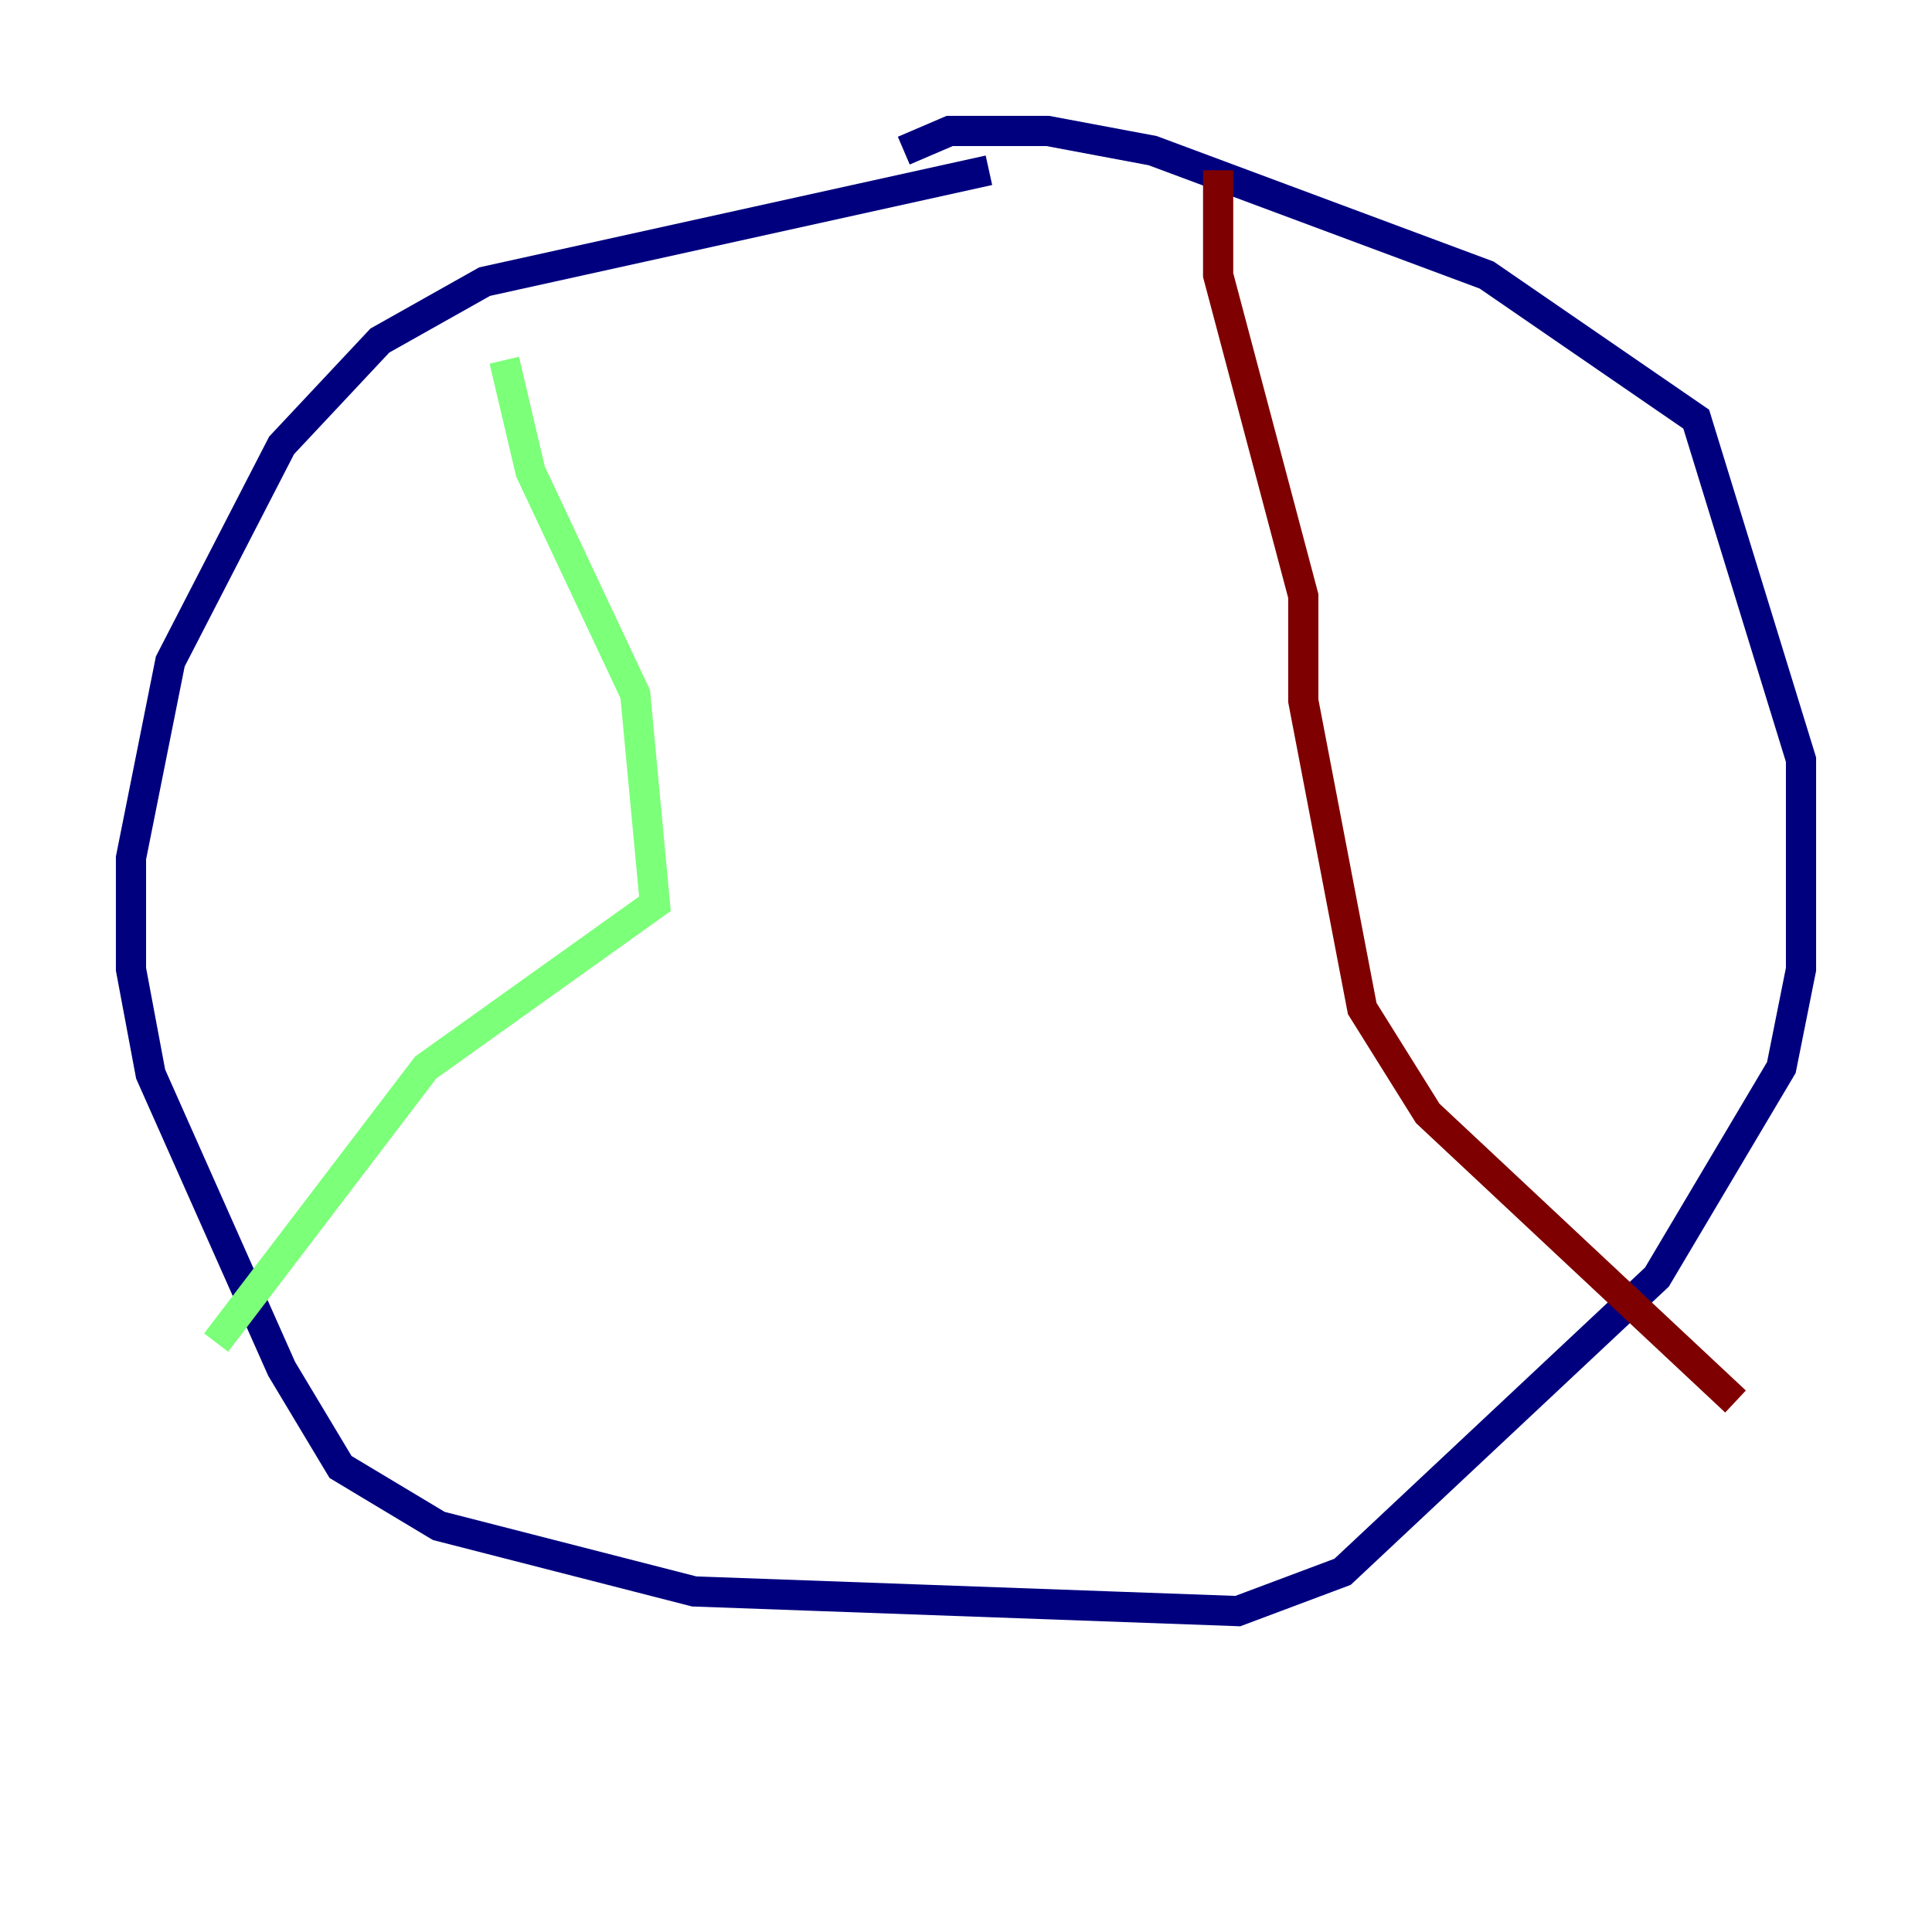 <?xml version="1.0" encoding="utf-8" ?>
<svg baseProfile="tiny" height="128" version="1.2" viewBox="0,0,128,128" width="128" xmlns="http://www.w3.org/2000/svg" xmlns:ev="http://www.w3.org/2001/xml-events" xmlns:xlink="http://www.w3.org/1999/xlink"><defs /><polyline fill="none" points="65.519,11.281 32.108,18.658 25.166,22.563 18.658,29.505 11.281,43.824 8.678,56.841 8.678,64.217 9.98,71.159 18.658,90.685 22.563,97.193 29.071,101.098 45.993,105.437 82.007,106.739 88.949,104.136 109.776,84.61 118.02,70.725 119.322,64.217 119.322,50.332 112.38,27.77 98.495,18.224 76.366,9.98 69.424,8.678 62.915,8.678 59.878,9.98" stroke="#00007f" stroke-width="2" /><polyline fill="none" points="33.41,23.864 35.146,31.241 42.088,45.993 43.39,59.878 28.203,70.725 14.319,88.949" stroke="#7cff79" stroke-width="2" /><polyline fill="none" points="80.705,11.281 80.705,18.224 86.346,39.485 86.346,46.427 90.251,66.82 94.59,73.763 114.983,92.854" stroke="#7f0000" stroke-width="2" /></svg>